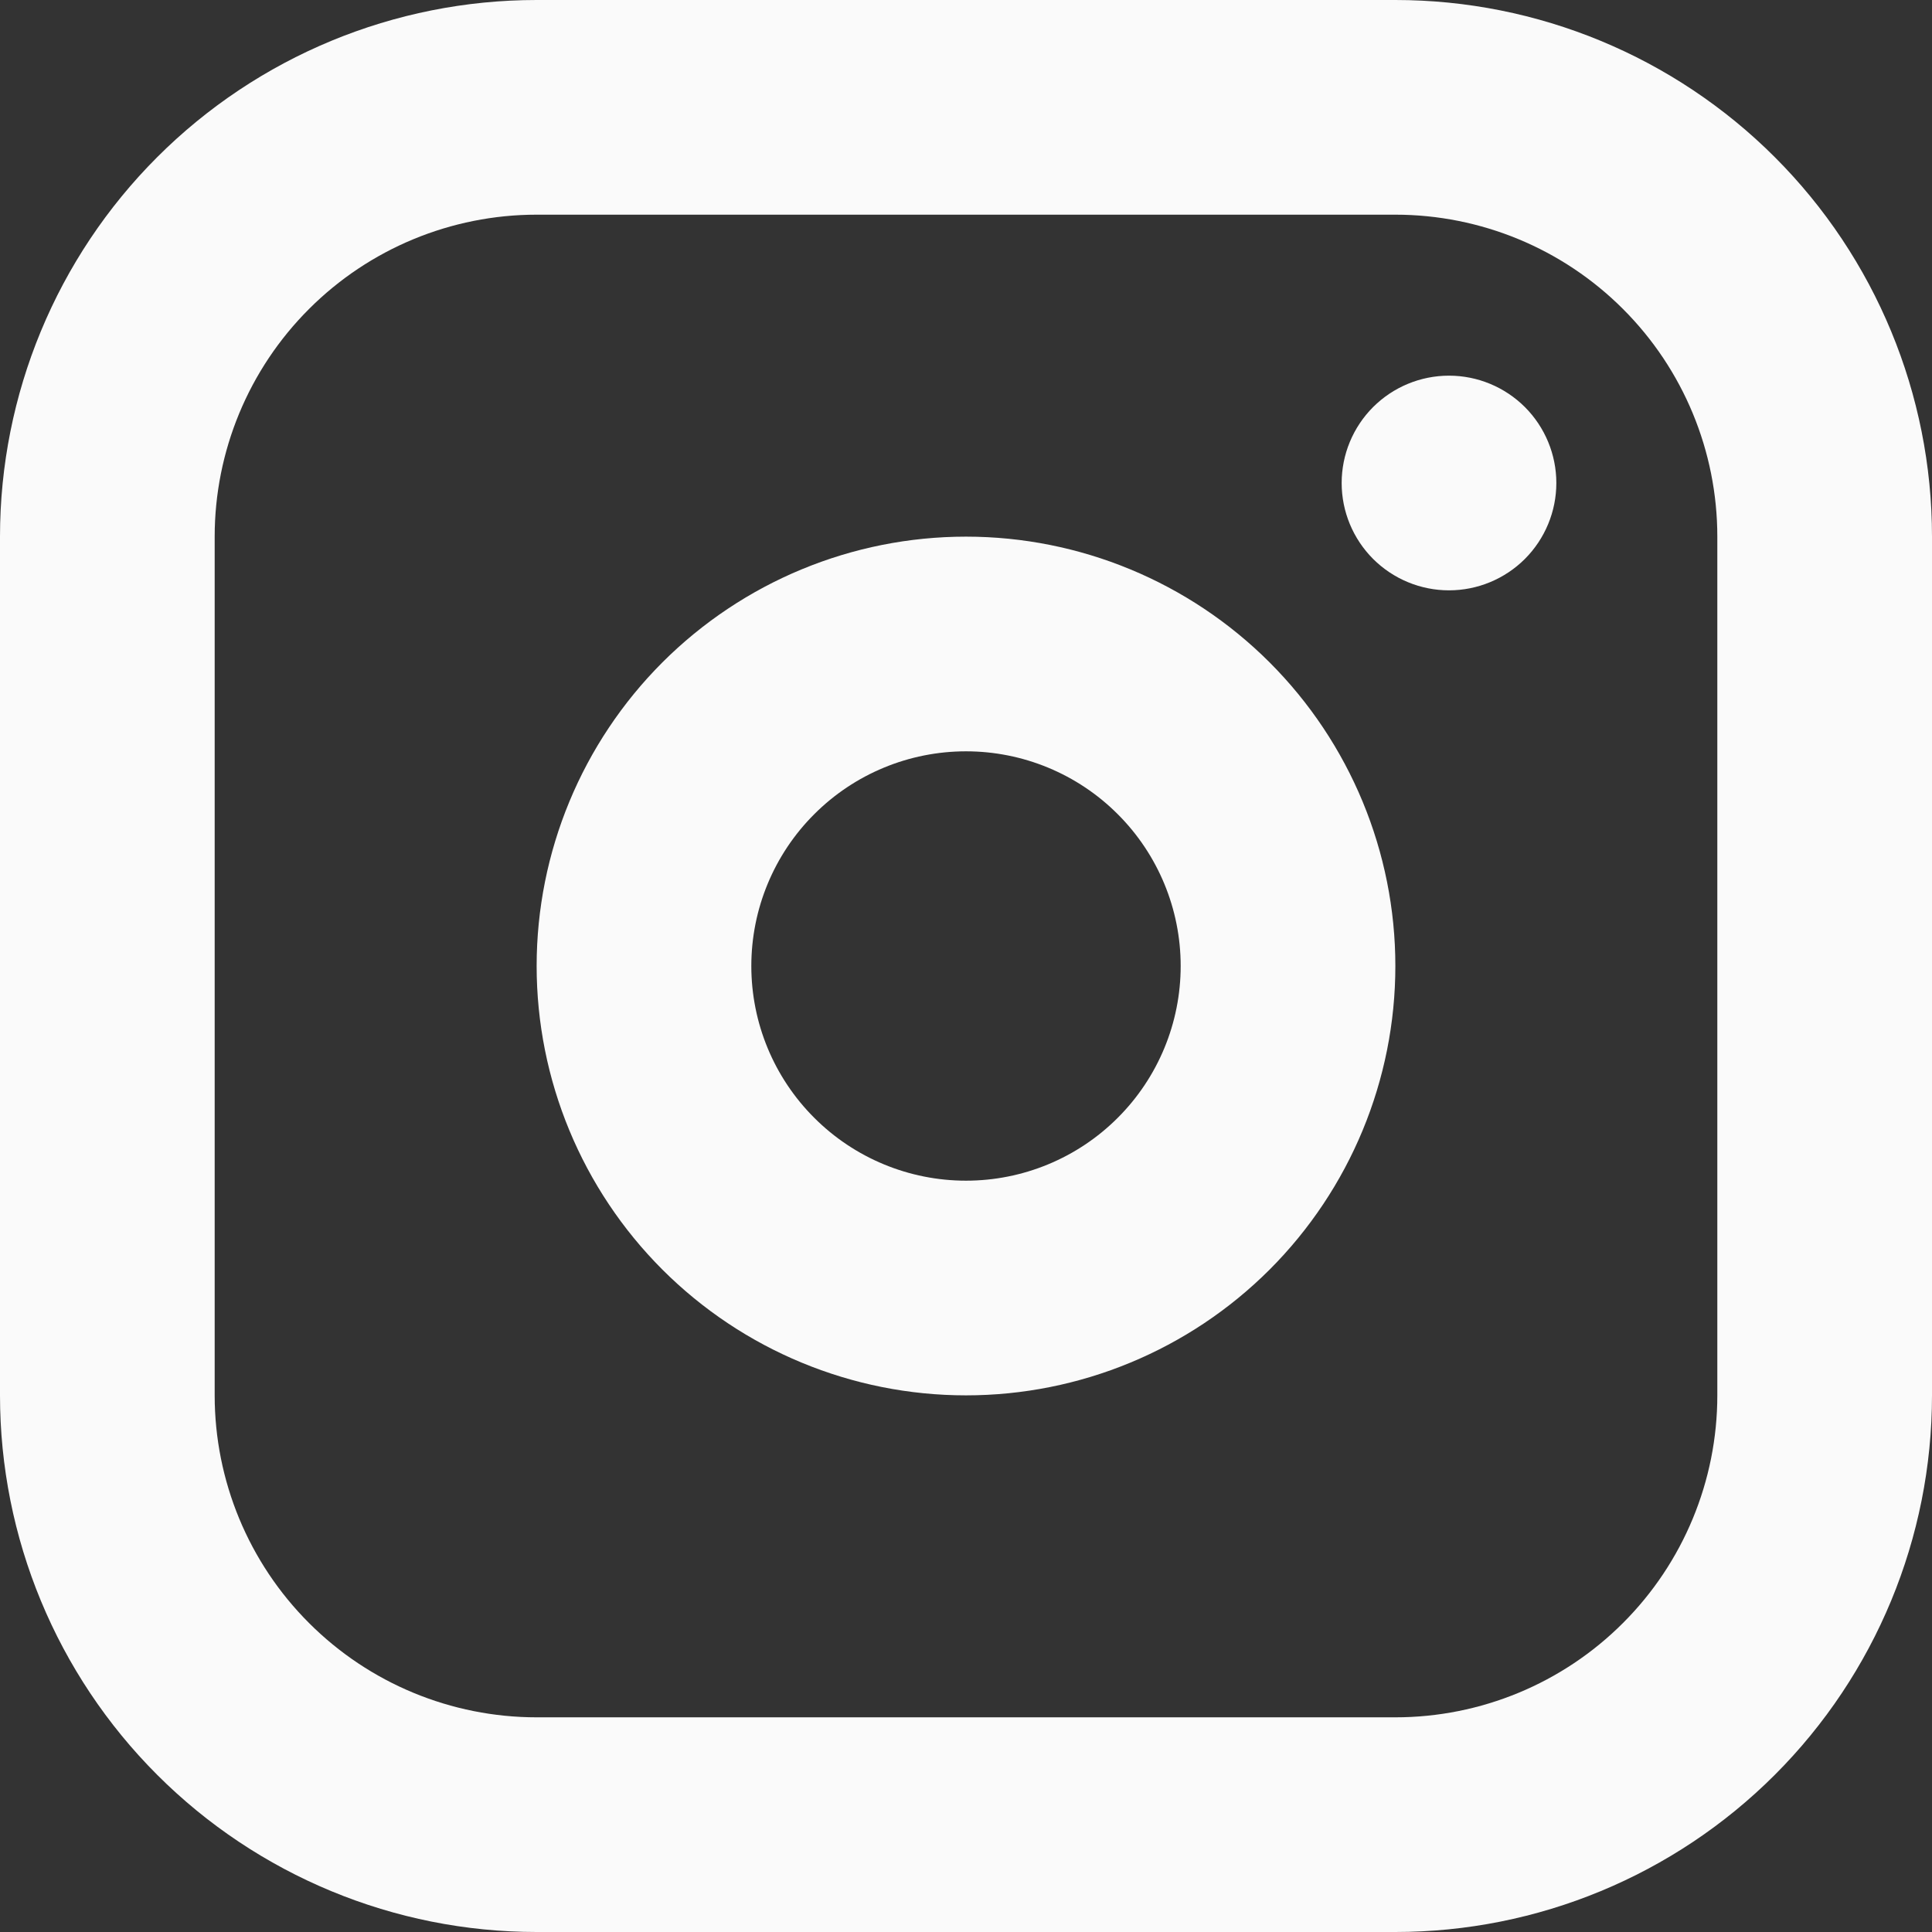 <svg width="34" height="34" viewBox="0 0 34 34" fill="none" xmlns="http://www.w3.org/2000/svg">
<rect x="0" y="0" width="34" height="34" fill="#333333" stroke="none"/>
<path fill-rule="evenodd" clip-rule="evenodd" d="M24.556 0C27.06 0 29.463 0.995 31.234 2.766C33.005 4.537 34 6.94 34 9.444V24.556C34 27.06 33.005 29.463 31.234 31.234C29.463 33.005 27.06 34 24.556 34H9.444C6.94 34 4.537 33.005 2.766 31.234C0.995 29.463 0 27.06 0 24.556V9.444C0 6.94 0.995 4.537 2.766 2.766C4.537 0.995 6.94 0 9.444 0H24.556ZM24.556 3.778H9.444C7.942 3.778 6.5 4.375 5.438 5.438C4.375 6.5 3.778 7.942 3.778 9.444V24.556C3.778 26.058 4.375 27.5 5.438 28.562C6.5 29.625 7.942 30.222 9.444 30.222H24.556C26.058 30.222 27.5 29.625 28.562 28.562C29.625 27.5 30.222 26.058 30.222 24.556V9.444C30.222 7.942 29.625 6.5 28.562 5.438C27.5 4.375 26.058 3.778 24.556 3.778ZM17 9.444C19.004 9.444 20.926 10.241 22.343 11.657C23.759 13.074 24.556 14.996 24.556 17C24.556 19.004 23.759 20.926 22.343 22.343C20.926 23.759 19.004 24.556 17 24.556C14.996 24.556 13.074 23.759 11.657 22.343C10.241 20.926 9.444 19.004 9.444 17C9.444 14.996 10.241 13.074 11.657 11.657C13.074 10.241 14.996 9.444 17 9.444ZM17 13.222C15.998 13.222 15.037 13.62 14.329 14.329C13.62 15.037 13.222 15.998 13.222 17C13.222 18.002 13.62 18.963 14.329 19.671C15.037 20.38 15.998 20.778 17 20.778C18.002 20.778 18.963 20.38 19.671 19.671C20.38 18.963 20.778 18.002 20.778 17C20.778 15.998 20.38 15.037 19.671 14.329C18.963 13.62 18.002 13.222 17 13.222ZM25.5 6.611C26.001 6.611 26.481 6.81 26.836 7.164C27.19 7.519 27.389 7.999 27.389 8.5C27.389 9.001 27.19 9.481 26.836 9.836C26.481 10.19 26.001 10.389 25.5 10.389C24.999 10.389 24.519 10.19 24.164 9.836C23.81 9.481 23.611 9.001 23.611 8.5C23.611 7.999 23.81 7.519 24.164 7.164C24.519 6.81 24.999 6.611 25.5 6.611Z" fill="#FAFAFA"/>
</svg>

